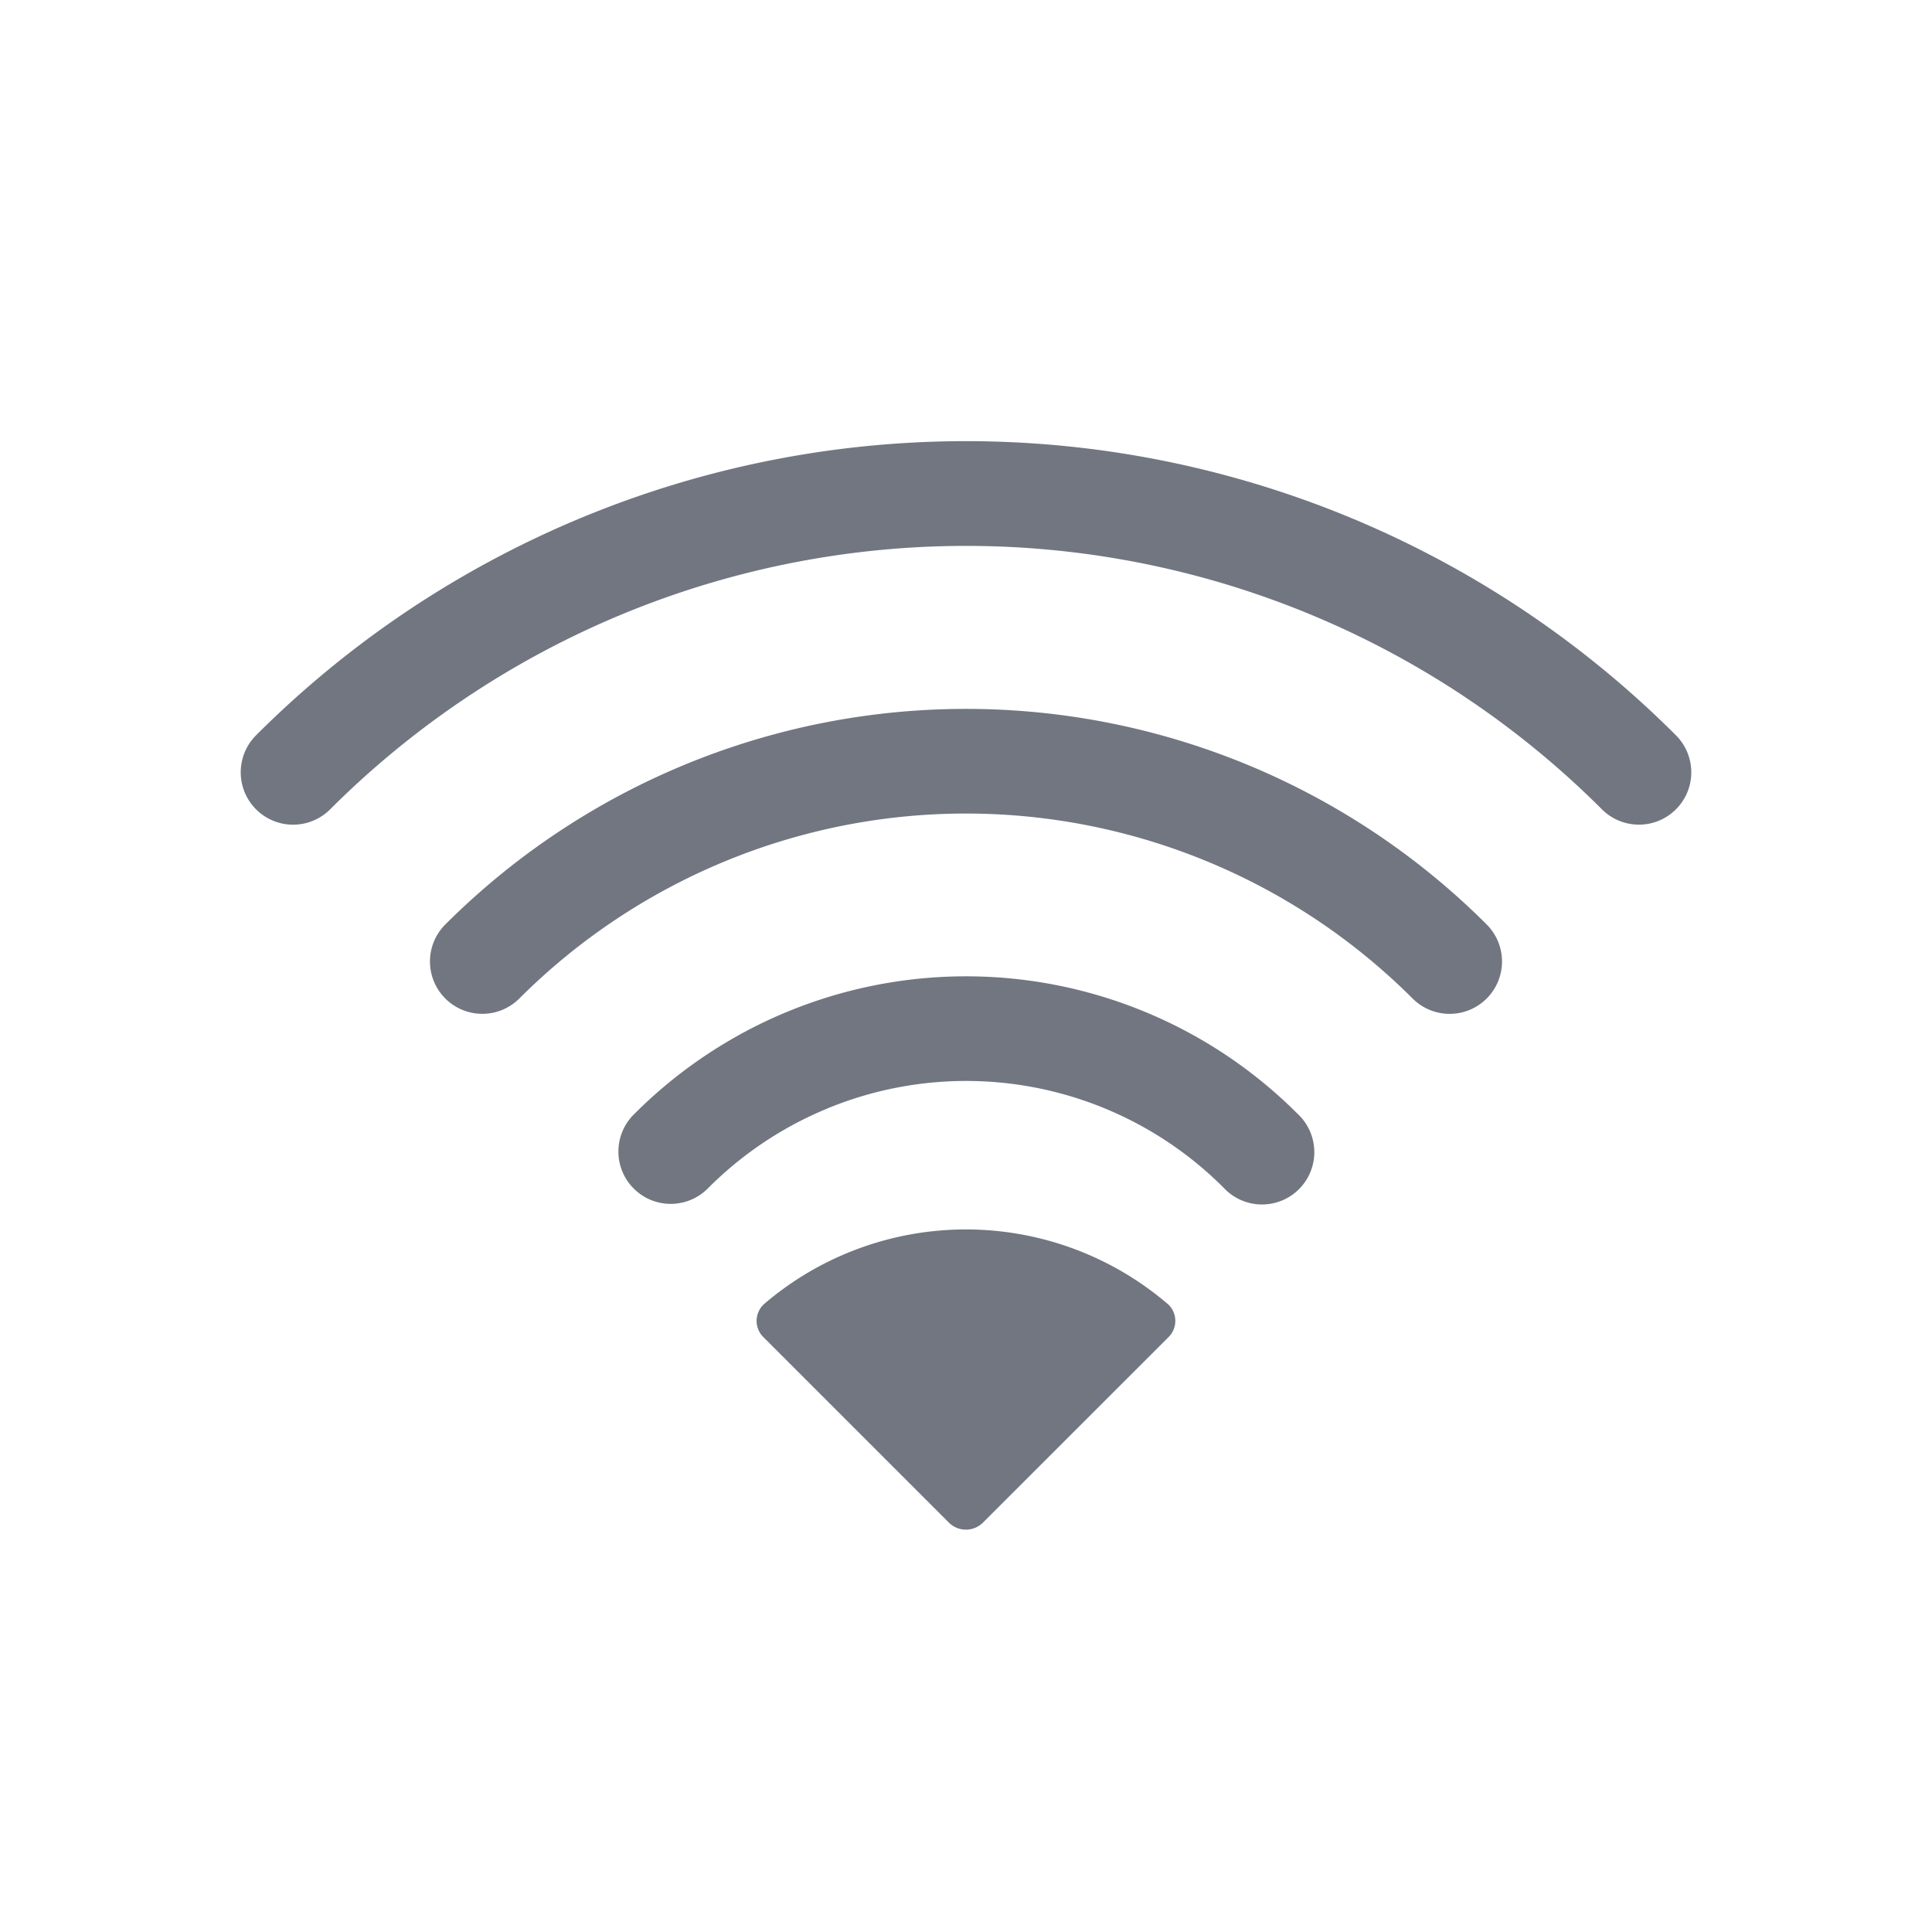 <svg xmlns="http://www.w3.org/2000/svg" fill="none" viewBox="0 0 24 24" focusable="false"><path fill="#717681" fill-rule="evenodd" d="M7.725 7.632A11.17 11.17 0 0 1 19.9 10.054a.65.65 0 0 0 .919-.92 12.47 12.47 0 0 0-17.638 0 .65.65 0 0 0 .92.92 11.2 11.2 0 0 1 3.624-2.422M12 10.106a7.85 7.85 0 0 0-5.549 2.298.65.65 0 0 1-.919-.92 9.15 9.15 0 0 1 12.936 0 .65.65 0 1 1-.92.92A7.85 7.85 0 0 0 12 10.106m-1.73 3.667a4.52 4.52 0 0 1 4.929.98.65.65 0 1 0 .919-.918 5.82 5.82 0 0 0-8.235 0 .65.65 0 1 0 .919.919c.42-.42.919-.753 1.467-.98m4.236 2.423a.283.283 0 0 1 .008.416l-2.302 2.301a.3.3 0 0 1-.424 0l-2.301-2.301a.283.283 0 0 1 .008-.416 3.856 3.856 0 0 1 5.01 0" clip-rule="evenodd"/></svg>